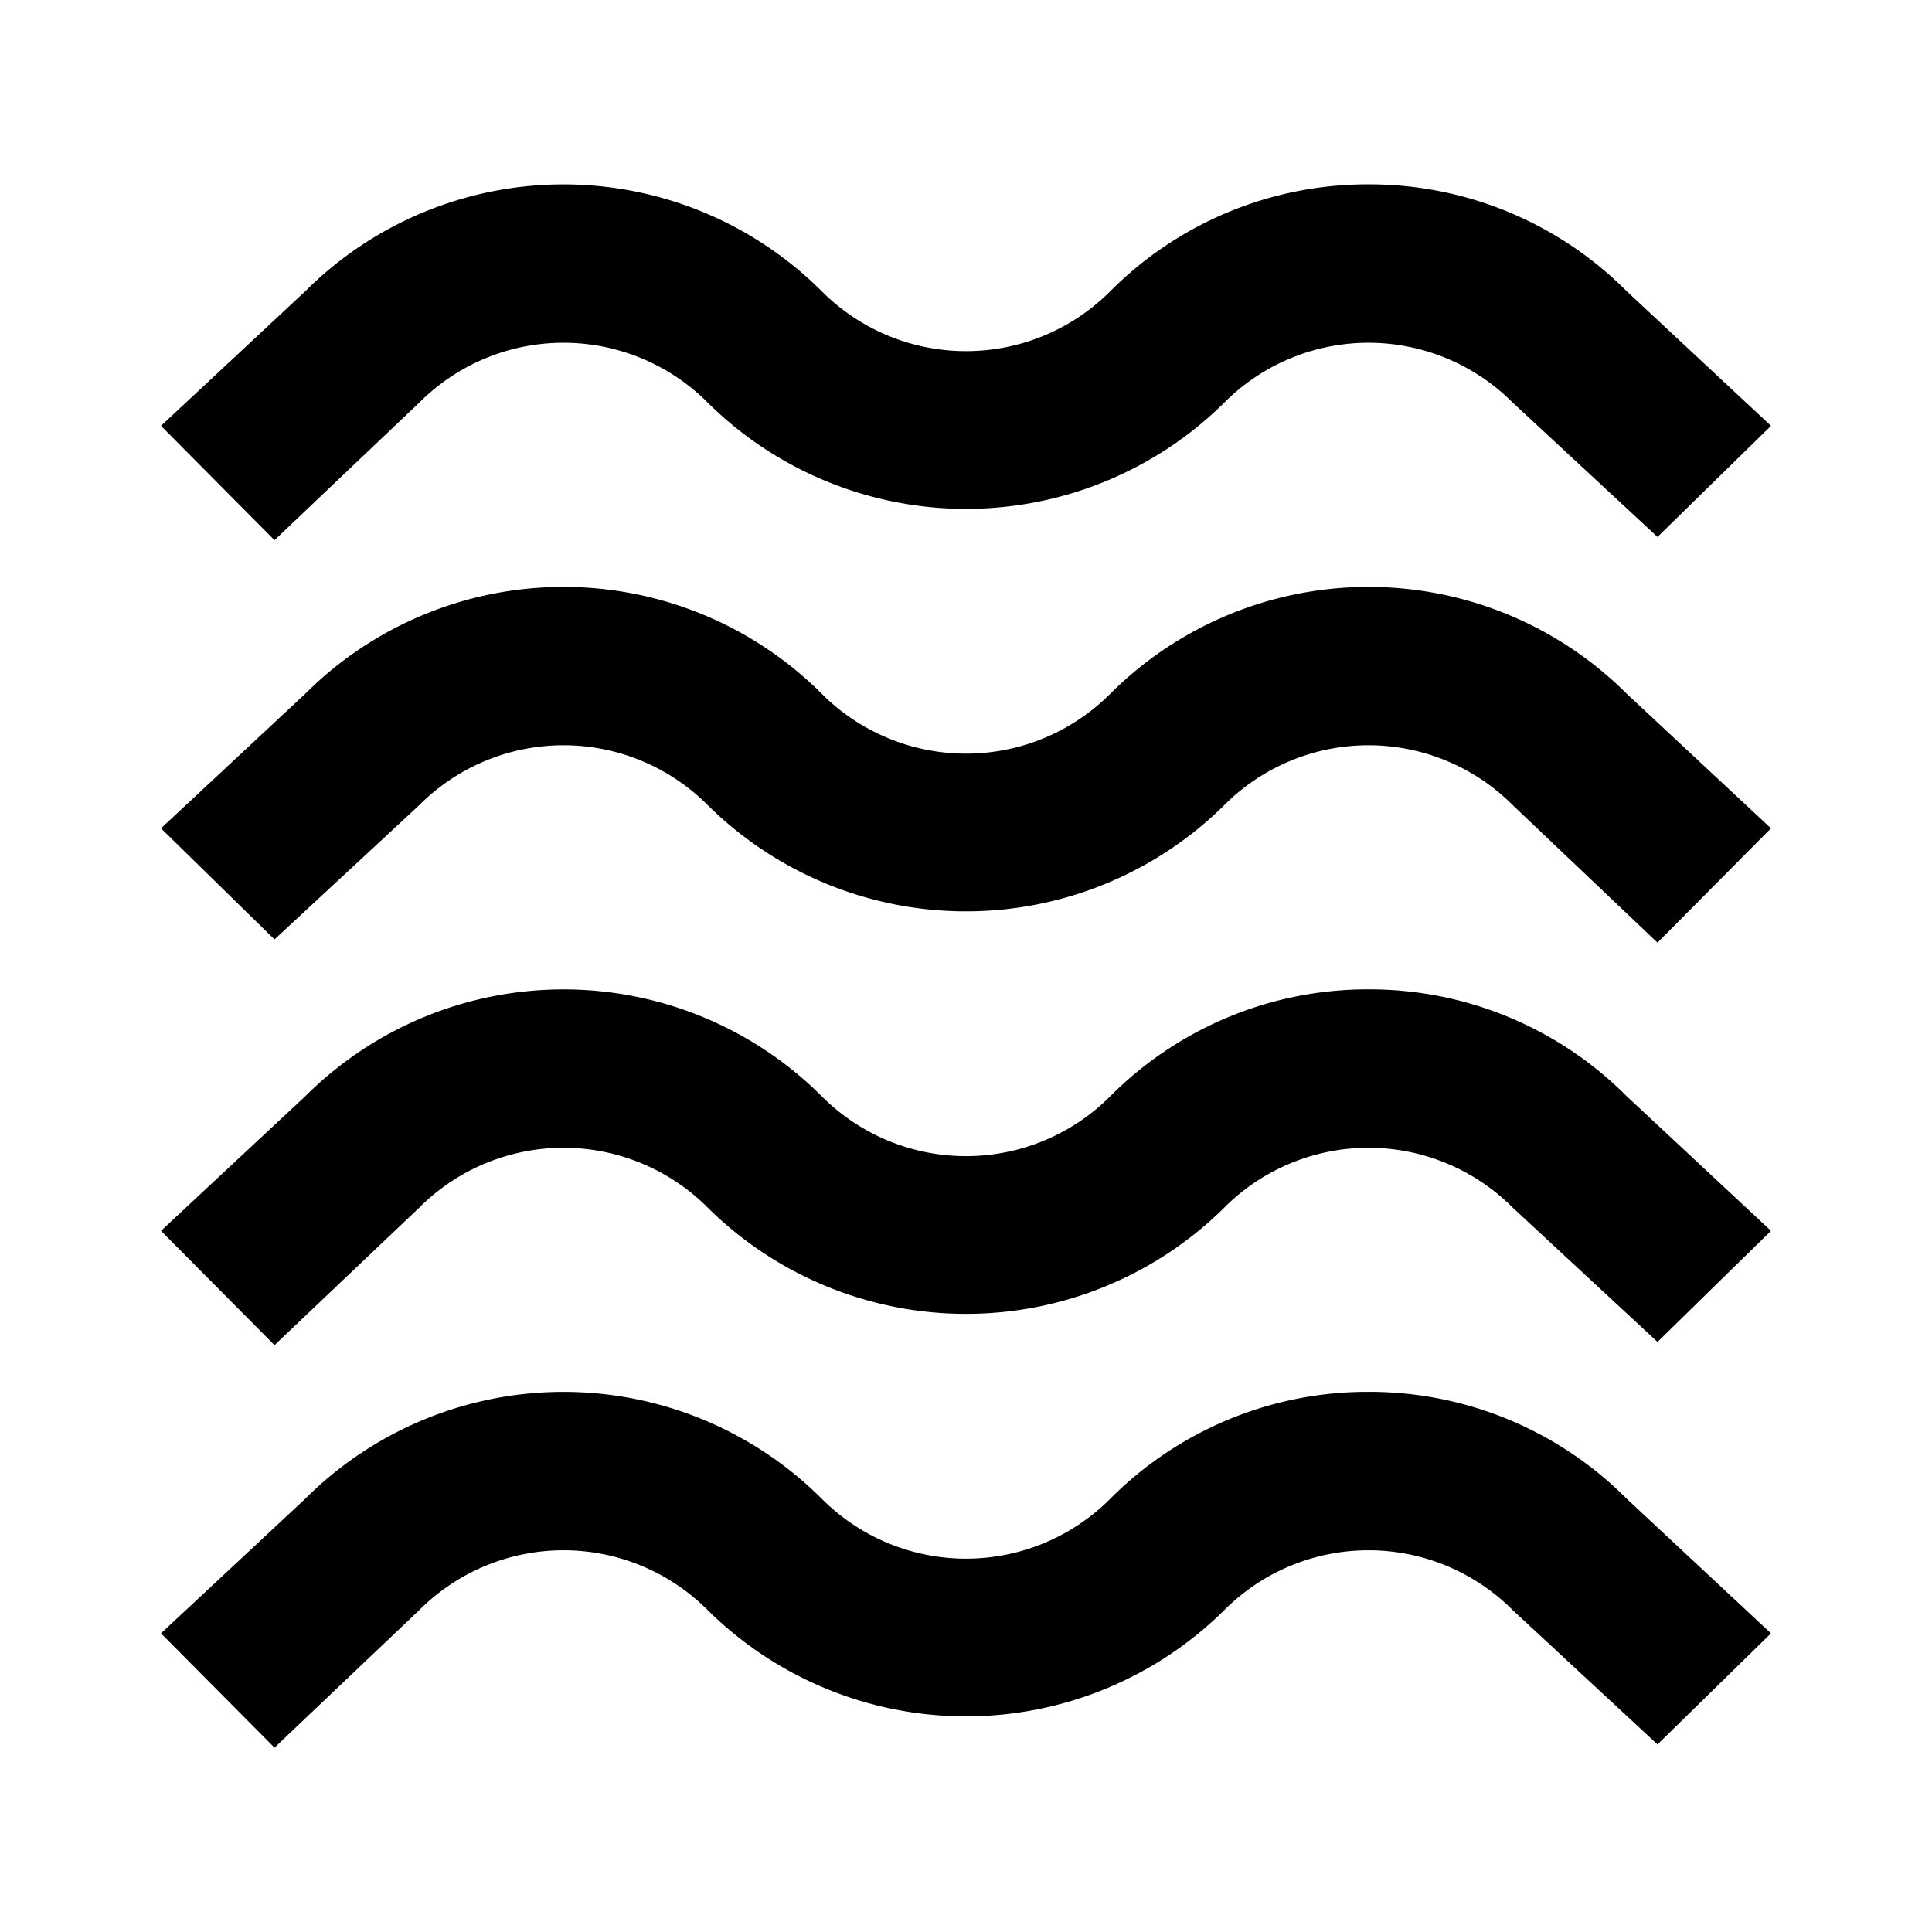 <svg id="Layer_1" data-name="Layer 1" xmlns="http://www.w3.org/2000/svg" viewBox="0 0 24 24"><title>Waves</title><path d="M20.21,8.62,22,10.29l-1.41,1.42L18.79,10a2.53,2.53,0,0,0-3.58,0,4.56,4.56,0,0,1-6.42,0,2.53,2.53,0,0,0-3.58,0l-1.8,1.67L2,10.29,3.79,8.62a4.54,4.54,0,0,1,6.42,0,2.53,2.53,0,0,0,3.58,0,4.54,4.54,0,0,1,6.42,0ZM17,2.29a4.51,4.51,0,0,0-3.21,1.33,2.53,2.53,0,0,1-3.58,0,4.54,4.54,0,0,0-6.42,0L2,5.29,3.41,6.71,5.21,5A2.53,2.53,0,0,1,8.79,5a4.56,4.56,0,0,0,6.42,0,2.53,2.53,0,0,1,3.58,0l1.8,1.67L22,5.29,20.21,3.62A4.51,4.51,0,0,0,17,2.29Zm0,10a4.51,4.51,0,0,0-3.21,1.33,2.53,2.53,0,0,1-3.58,0,4.54,4.54,0,0,0-6.42,0L2,15.29l1.41,1.42L5.21,15a2.53,2.53,0,0,1,3.58,0,4.56,4.56,0,0,0,6.42,0,2.53,2.53,0,0,1,3.58,0l1.8,1.67L22,15.29l-1.79-1.67A4.51,4.51,0,0,0,17,12.29Zm0,5a4.51,4.51,0,0,0-3.21,1.33,2.53,2.53,0,0,1-3.58,0,4.54,4.54,0,0,0-6.42,0L2,20.29l1.41,1.42L5.21,20a2.53,2.53,0,0,1,3.58,0,4.56,4.56,0,0,0,6.42,0,2.53,2.53,0,0,1,3.58,0l1.8,1.67L22,20.29l-1.79-1.67A4.51,4.51,0,0,0,17,17.29Z"/></svg>